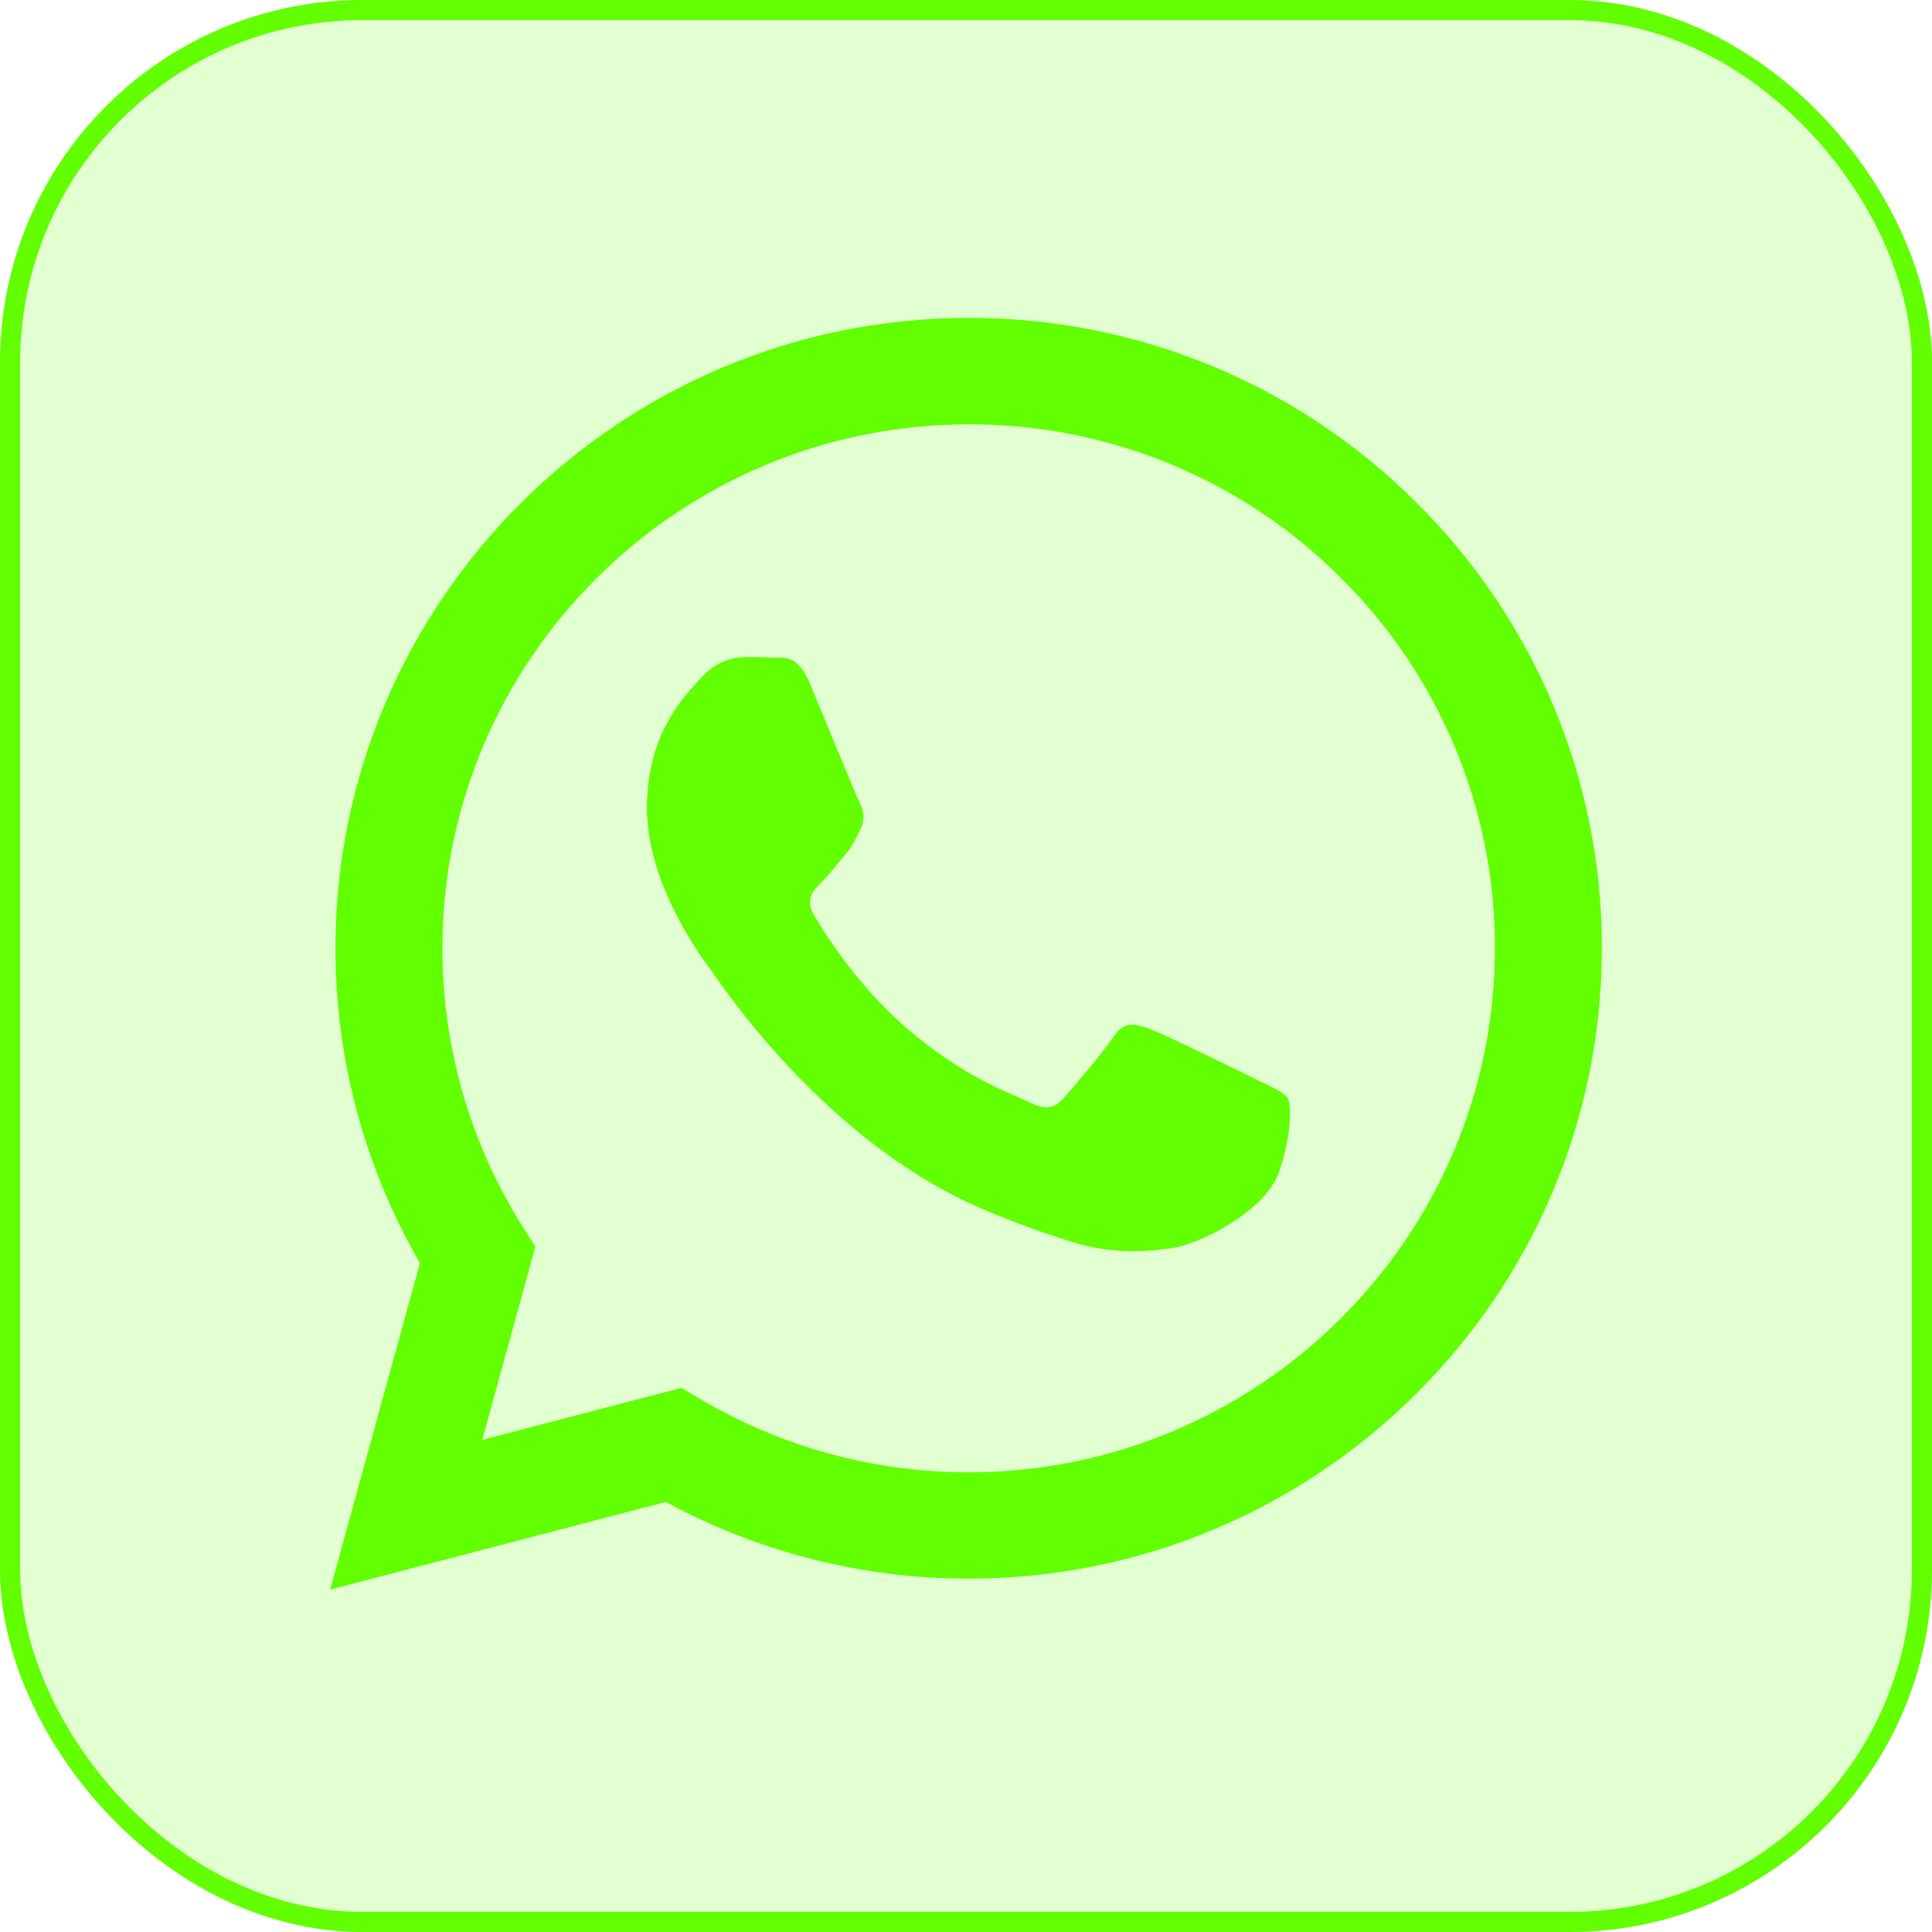 <svg width="40" height="40" viewBox="0 0 96 96" fill="none" xmlns="http://www.w3.org/2000/svg">
<rect x="0.5" y="0.5" width="95" height="95" rx="17.5" fill="#61FF00" fill-opacity="0.18" stroke="#61FF00"/>
<path fill-rule="evenodd" clip-rule="evenodd" d="M70.388 24.982C67.474 22.062 64.006 19.746 60.185 18.17C56.365 16.593 52.269 15.787 48.133 15.797C30.792 15.797 16.675 29.844 16.668 47.11C16.668 52.628 18.116 58.014 20.867 62.764L16.405 78.987L33.084 74.631C37.698 77.13 42.867 78.441 48.119 78.443H48.133C65.471 78.443 79.588 64.397 79.595 47.131C79.607 43.017 78.799 38.941 77.219 35.139C75.639 31.337 73.317 27.885 70.388 24.982ZM48.133 73.159H48.123C43.439 73.159 38.841 71.905 34.812 69.528L33.859 68.963L23.961 71.547L26.6 61.945L25.98 60.961C23.361 56.812 21.975 52.01 21.981 47.11C21.988 32.76 33.718 21.085 48.144 21.085C51.579 21.078 54.982 21.748 58.156 23.058C61.329 24.368 64.21 26.292 66.631 28.717C69.066 31.131 70.995 34.001 72.308 37.162C73.622 40.322 74.292 43.711 74.282 47.131C74.275 61.481 62.545 73.159 48.133 73.159ZM62.478 53.664C61.69 53.27 57.827 51.379 57.105 51.118C56.387 50.856 55.865 50.727 55.339 51.508C54.813 52.29 53.306 54.051 52.847 54.574C52.388 55.097 51.929 55.16 51.144 54.77C50.359 54.379 47.825 53.552 44.821 50.887C42.484 48.812 40.907 46.252 40.447 45.467C39.988 44.682 40.398 44.26 40.794 43.869C41.148 43.521 41.58 42.956 41.972 42.499C42.365 42.042 42.494 41.717 42.757 41.194C43.02 40.671 42.89 40.214 42.691 39.823C42.494 39.429 40.921 35.578 40.265 34.012C39.631 32.495 38.983 32.697 38.499 32.676C37.998 32.656 37.497 32.647 36.995 32.648C36.597 32.658 36.205 32.75 35.843 32.918C35.482 33.087 35.16 33.327 34.896 33.625C34.174 34.41 32.145 36.3 32.145 40.151C32.145 44.002 34.963 47.724 35.355 48.247C35.748 48.77 40.9 56.671 48.785 60.061C50.664 60.867 52.129 61.348 53.268 61.711C55.15 62.307 56.864 62.22 58.22 62.021C59.73 61.798 62.871 60.131 63.526 58.303C64.181 56.475 64.181 54.909 63.985 54.581C63.789 54.253 63.26 54.055 62.478 53.664Z" fill="#61FF00"/>
</svg>
